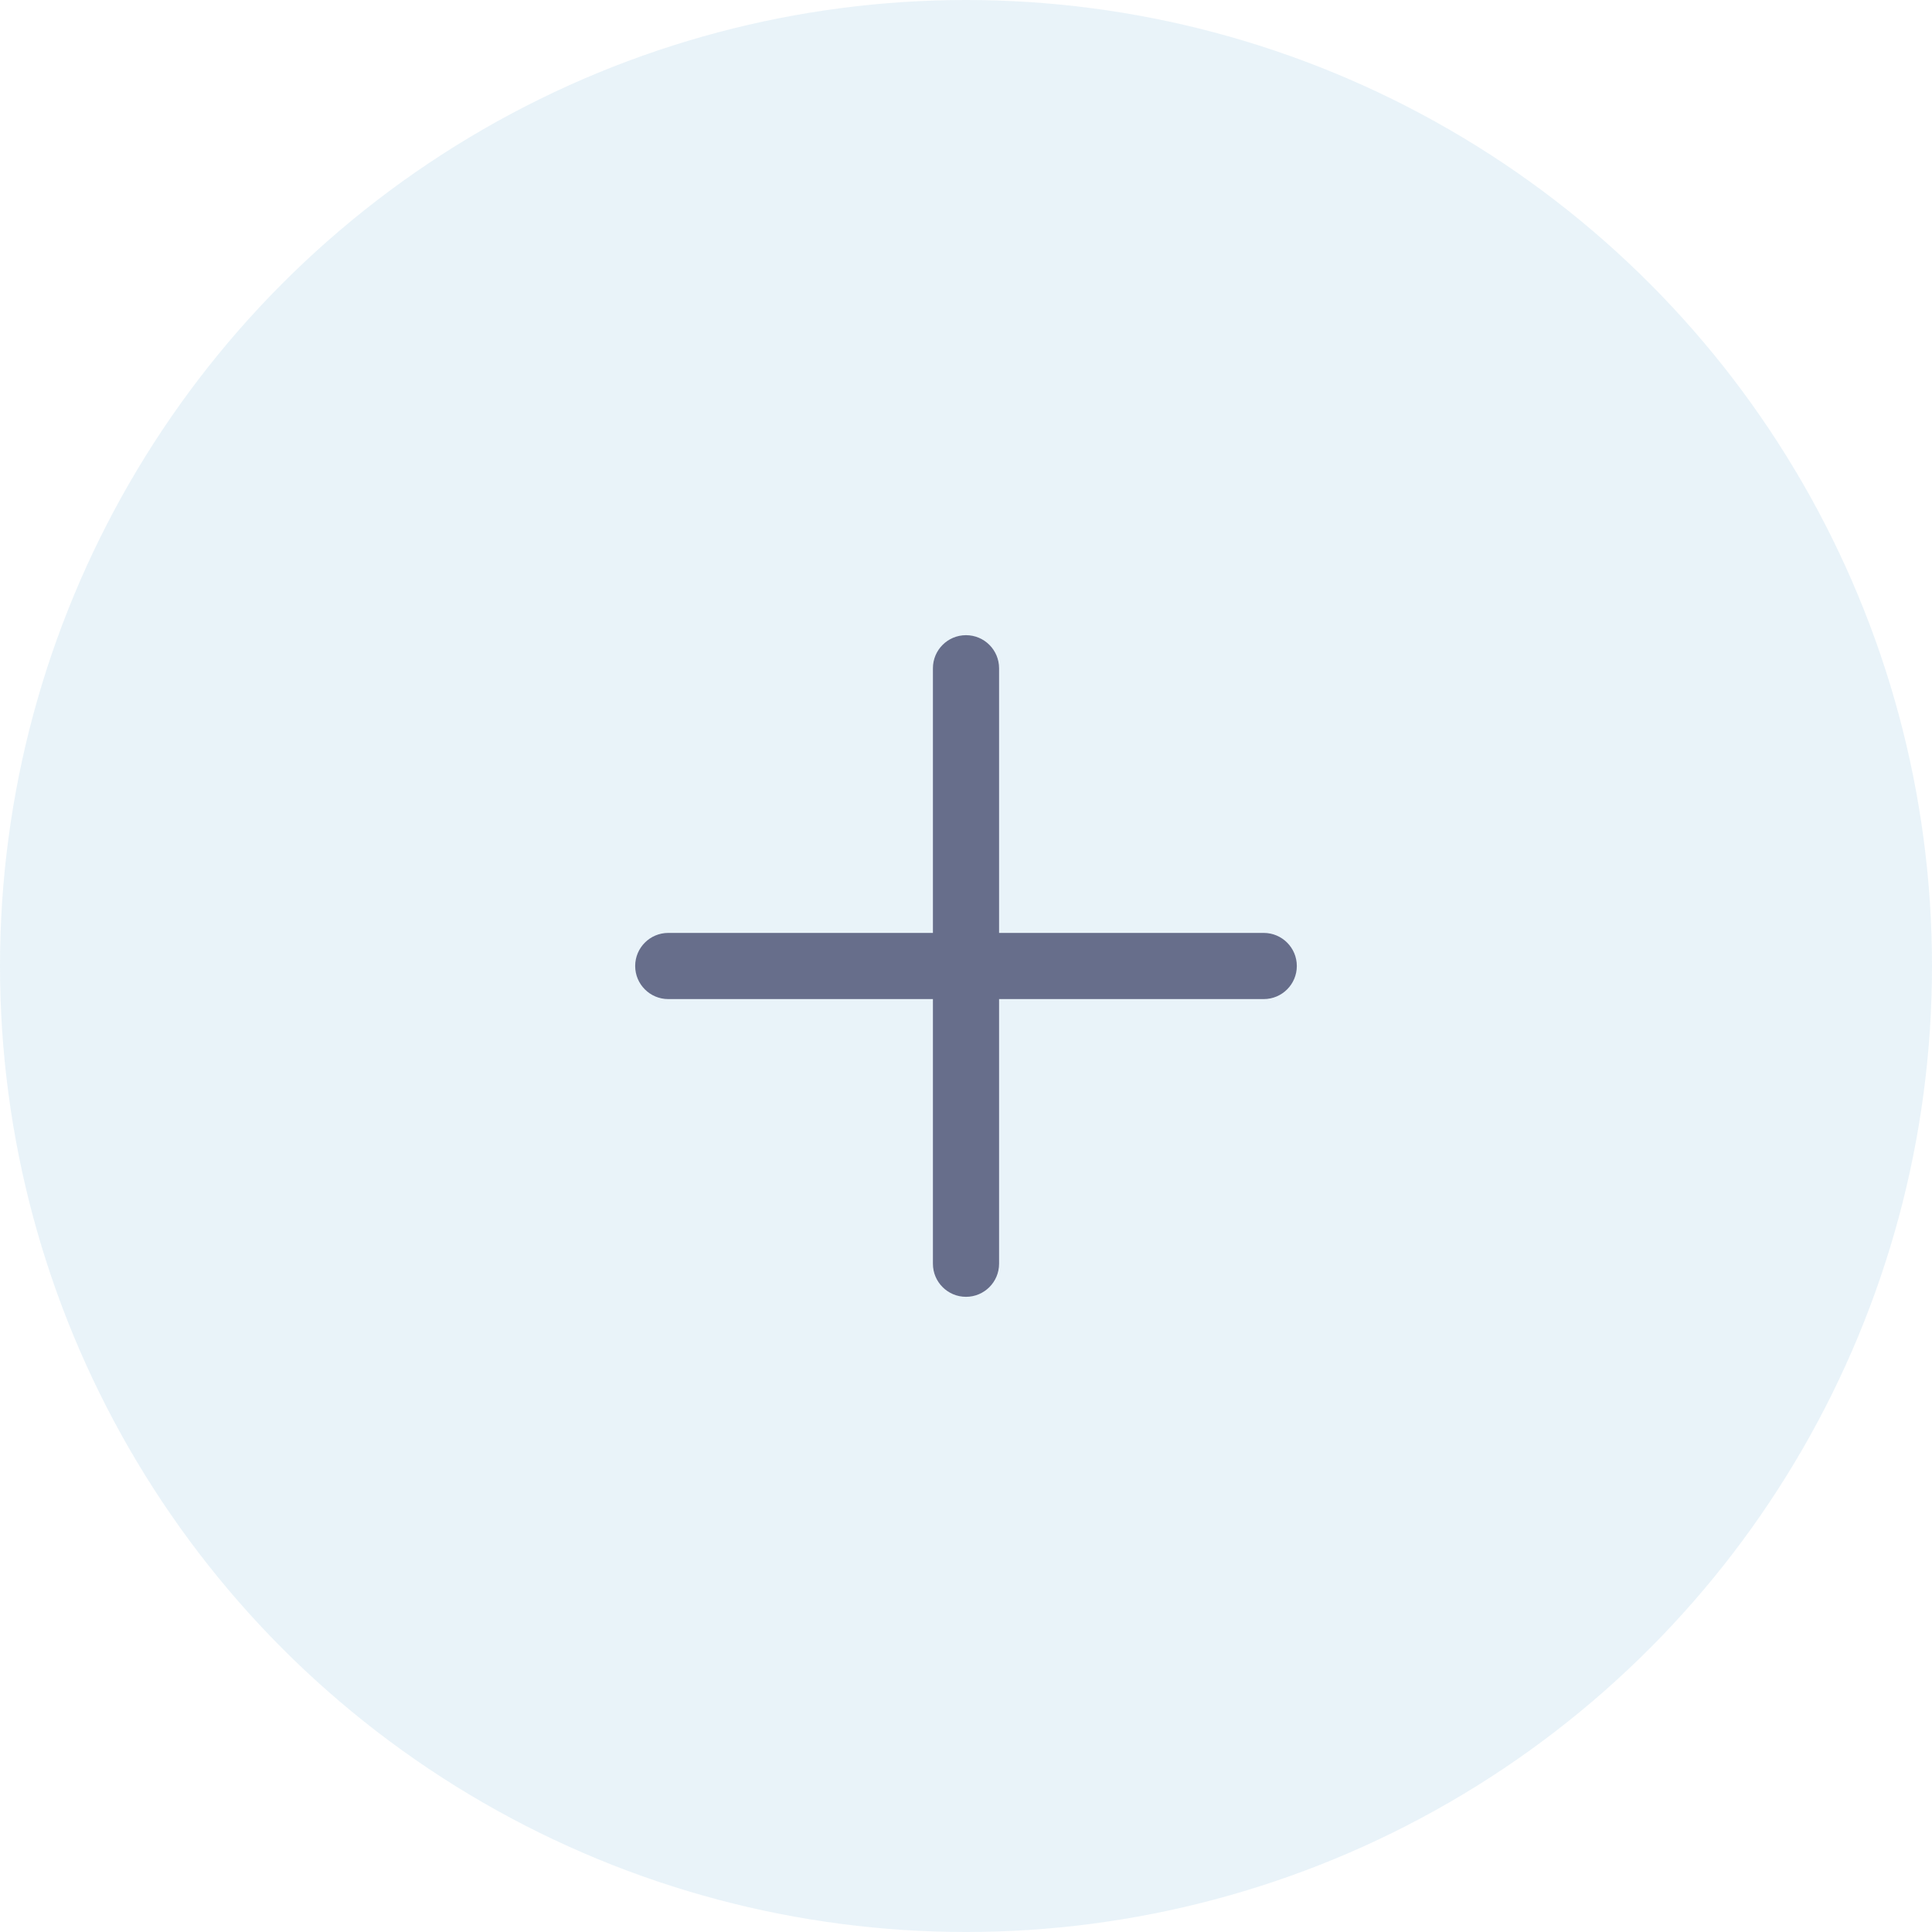 <svg width="73" height="73" viewBox="0 0 73 73" fill="none" xmlns="http://www.w3.org/2000/svg">
<circle opacity="0.09" cx="36.5" cy="36.5" r="36.5" fill="#107EC3"/>
<g clip-path="url(#clip0)">
<path d="M47.75 35.25H37.75V25.25C37.75 24.56 37.19 24 36.5 24C35.81 24 35.25 24.56 35.25 25.25V35.25H25.25C24.56 35.25 24 35.81 24 36.5C24 37.19 24.56 37.75 25.25 37.75H35.25V47.75C35.25 48.44 35.81 49 36.5 49C37.19 49 37.75 48.44 37.75 47.75V37.75H47.75C48.44 37.75 49 37.19 49 36.5C49 35.81 48.44 35.25 47.75 35.25Z" fill="#676E8B"/>
</g>
<defs>
<clipPath id="clip0">
<rect width="25" height="25" fill="white" transform="translate(24 24)"/>
</clipPath>
</defs>
</svg>
